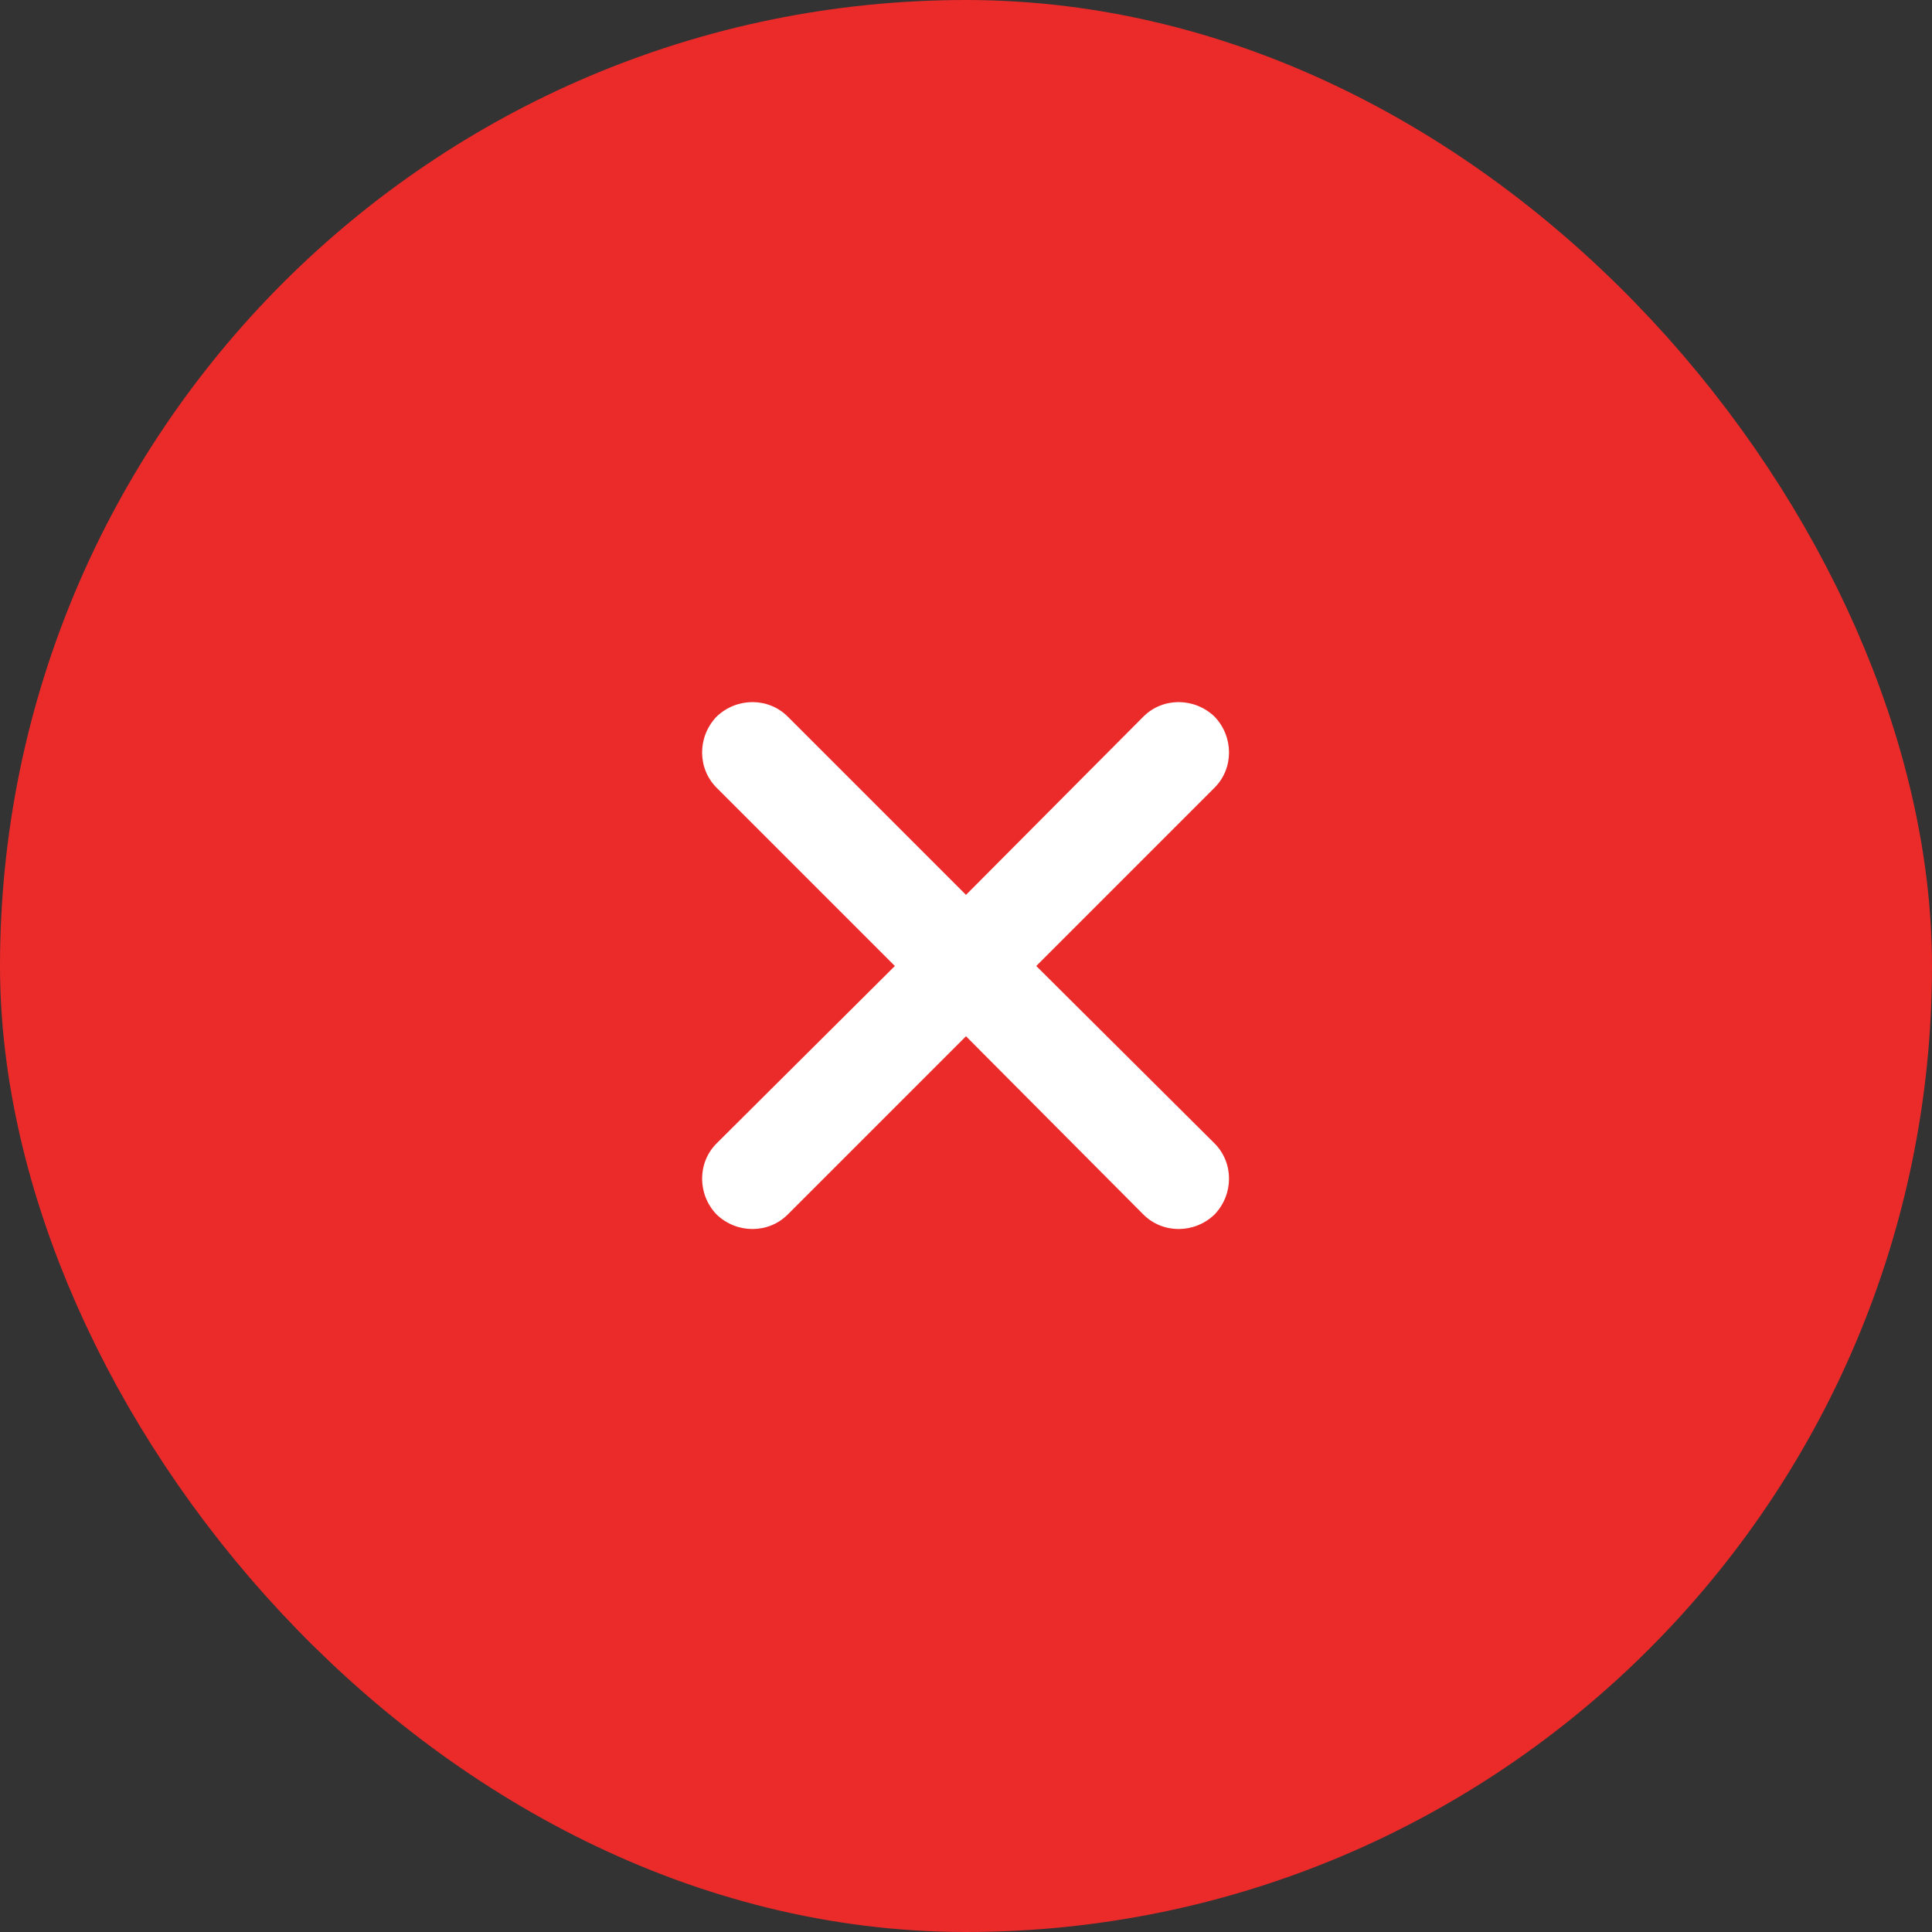 <svg width="22" height="22" viewBox="0 0 22 22" fill="none" xmlns="http://www.w3.org/2000/svg" xmlns:xlink="http://www.w3.org/1999/xlink">
	<rect x="0" y="0" width="22" height="22" fill="#333333" stroke="none"/>
	<desc>
			Created with Pixso.
	</desc>
	<defs>
		<clipPath id="clip31_2079">
			<rect id="check mark" rx="10" width="20" height="20" transform="translate(1 1)" fill="white" fill-opacity="0"/>
		</clipPath>
	</defs>
	<rect id="check mark" rx="10" width="20" height="20" transform="translate(1 1)" fill="#EB2A2A" fill-opacity="1"/>
	<g clip-path="url(#clip31_2079)">
		<path id="Vector" d="M8.97 8.16C8.75 7.94 8.39 7.94 8.16 8.16C7.94 8.39 7.94 8.75 8.16 8.97L10.19 11L8.16 13.02C7.94 13.24 7.94 13.6 8.16 13.83C8.39 14.05 8.75 14.05 8.97 13.83L11 11.8L13.02 13.83C13.24 14.05 13.6 14.05 13.83 13.83C14.05 13.6 14.05 13.24 13.83 13.02L11.8 11L13.83 8.97C14.05 8.75 14.05 8.39 13.83 8.16C13.6 7.94 13.24 7.94 13.02 8.16L11 10.19L8.97 8.16Z" fill="#FFFFFF" fill-opacity="1" fill-rule="evenodd"/>
	</g>
	<rect id="check mark" rx="10" width="20" height="20" transform="translate(1 1)" stroke="#EB2A2A" stroke-opacity="1" stroke-width="2"/>
</svg>
